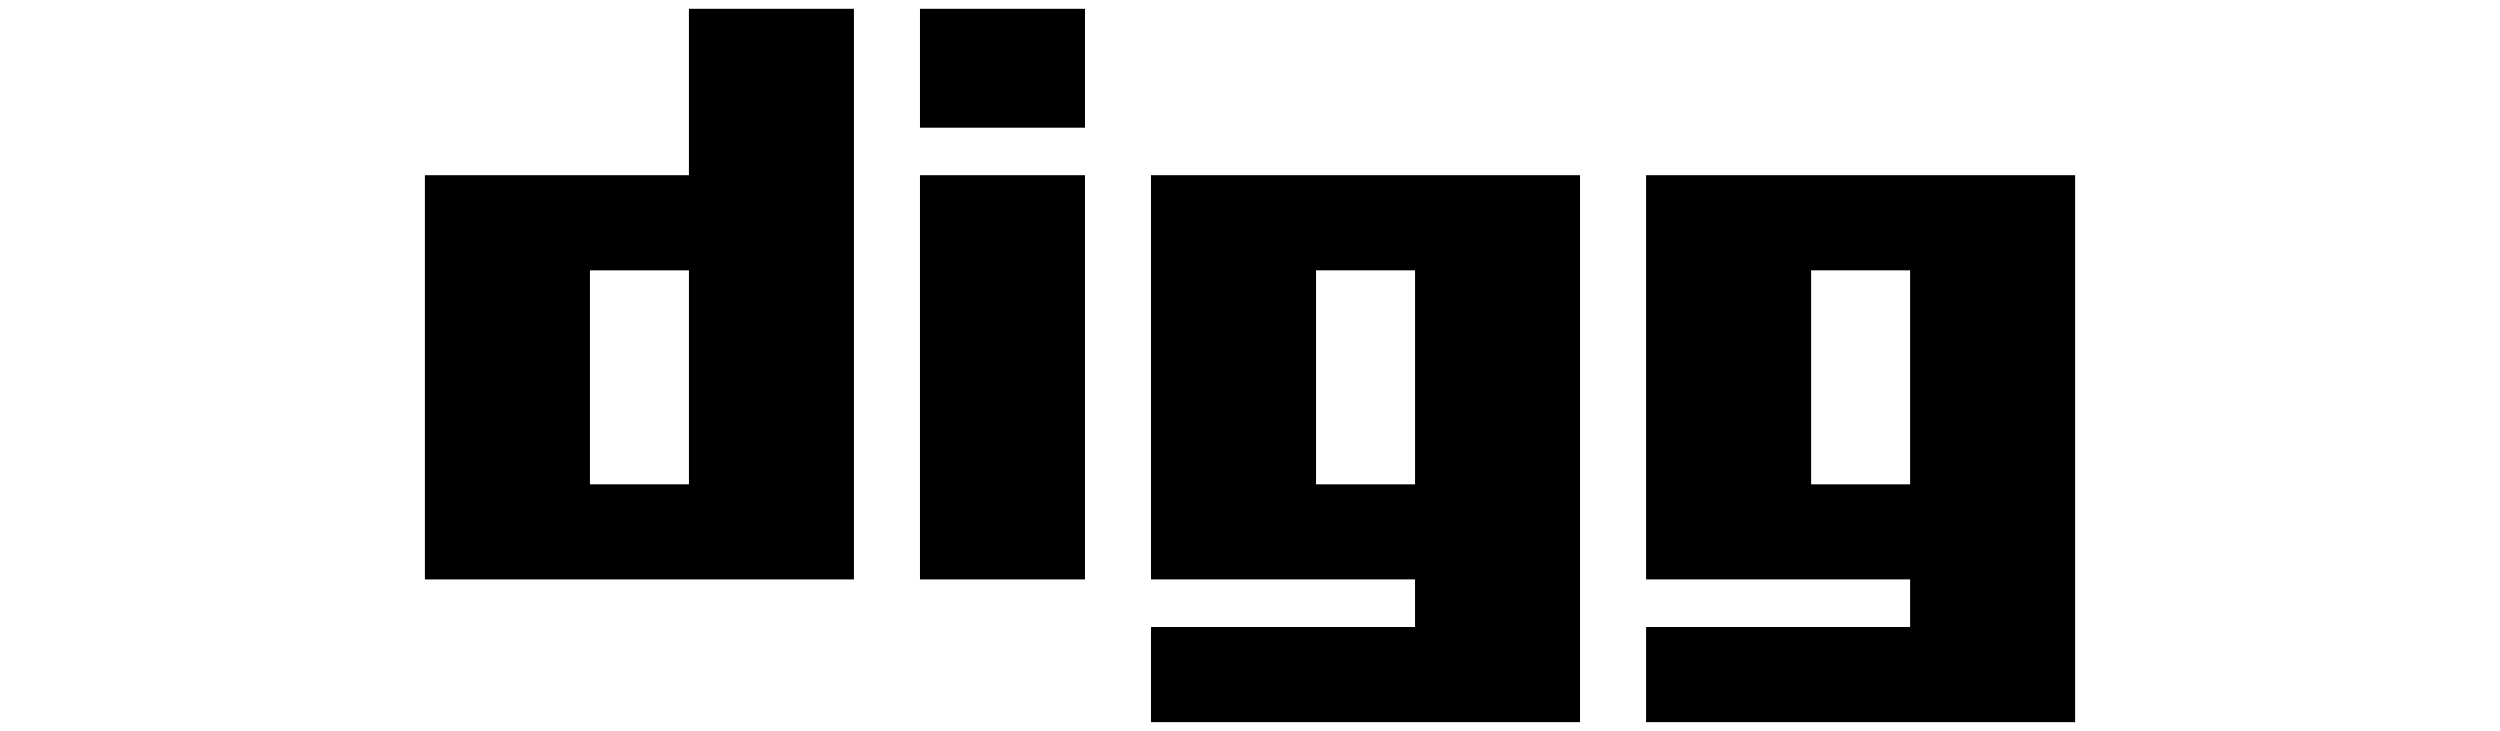 <svg xmlns="http://www.w3.org/2000/svg" xmlns:xlink="http://www.w3.org/1999/xlink" version="1.1" width="112.538" height="32.923" style="" xml:space="preserve"><rect id="backgroundrect" width="100%" height="100%" x="0" y="0" fill="none" stroke="none" style="" class=""/>
















<g class="currentLayer" style=""><title>Layer 1</title><g id="svg_8">
</g><g id="svg_1" class="" fill="#000000" fill-opacity="1">
	<g id="svg_2" fill="#000000" fill-opacity="1">
		<path d="M31.013,7.887 H19.127 v18.196 h19.313 V0.396 h-7.428 V7.887 zM31.013,21.802 H26.556 V12.17 h4.457 V21.802 z" id="svg_3" fill="#000000" fill-opacity="1"/>
		<rect x="41.413" y="7.887" width="7.428" height="18.196" id="svg_4" fill="#000000" fill-opacity="1"/>
		<rect x="41.413" y="0.396" width="7.428" height="5.352" id="svg_5" fill="#000000" fill-opacity="1"/>
		<path d="M51.812,26.083 h11.886 V28.224 H51.812 v4.282 h19.313 V7.887 H51.812 V26.083 zM59.242,12.17 h4.457 v9.632 h-4.457 V12.17 z" id="svg_6" fill="#000000" fill-opacity="1"/>
		<path d="M74.099,7.887 v18.196 h11.885 V28.224 H74.099 v4.282 h19.312 V7.887 H74.099 zM85.984,21.802 h-4.457 V12.17 h4.457 V21.802 z" id="svg_7" fill="#000000" fill-opacity="1"/>
	</g>
</g><g id="svg_9">
</g><g id="svg_10">
</g><g id="svg_11">
</g><g id="svg_12">
</g><g id="svg_13">
</g><g id="svg_14">
</g><g id="svg_15">
</g><g id="svg_16">
</g><g id="svg_17">
</g><g id="svg_18">
</g><g id="svg_19">
</g><g id="svg_20">
</g><g id="svg_21">
</g><g id="svg_22">
</g></g></svg>